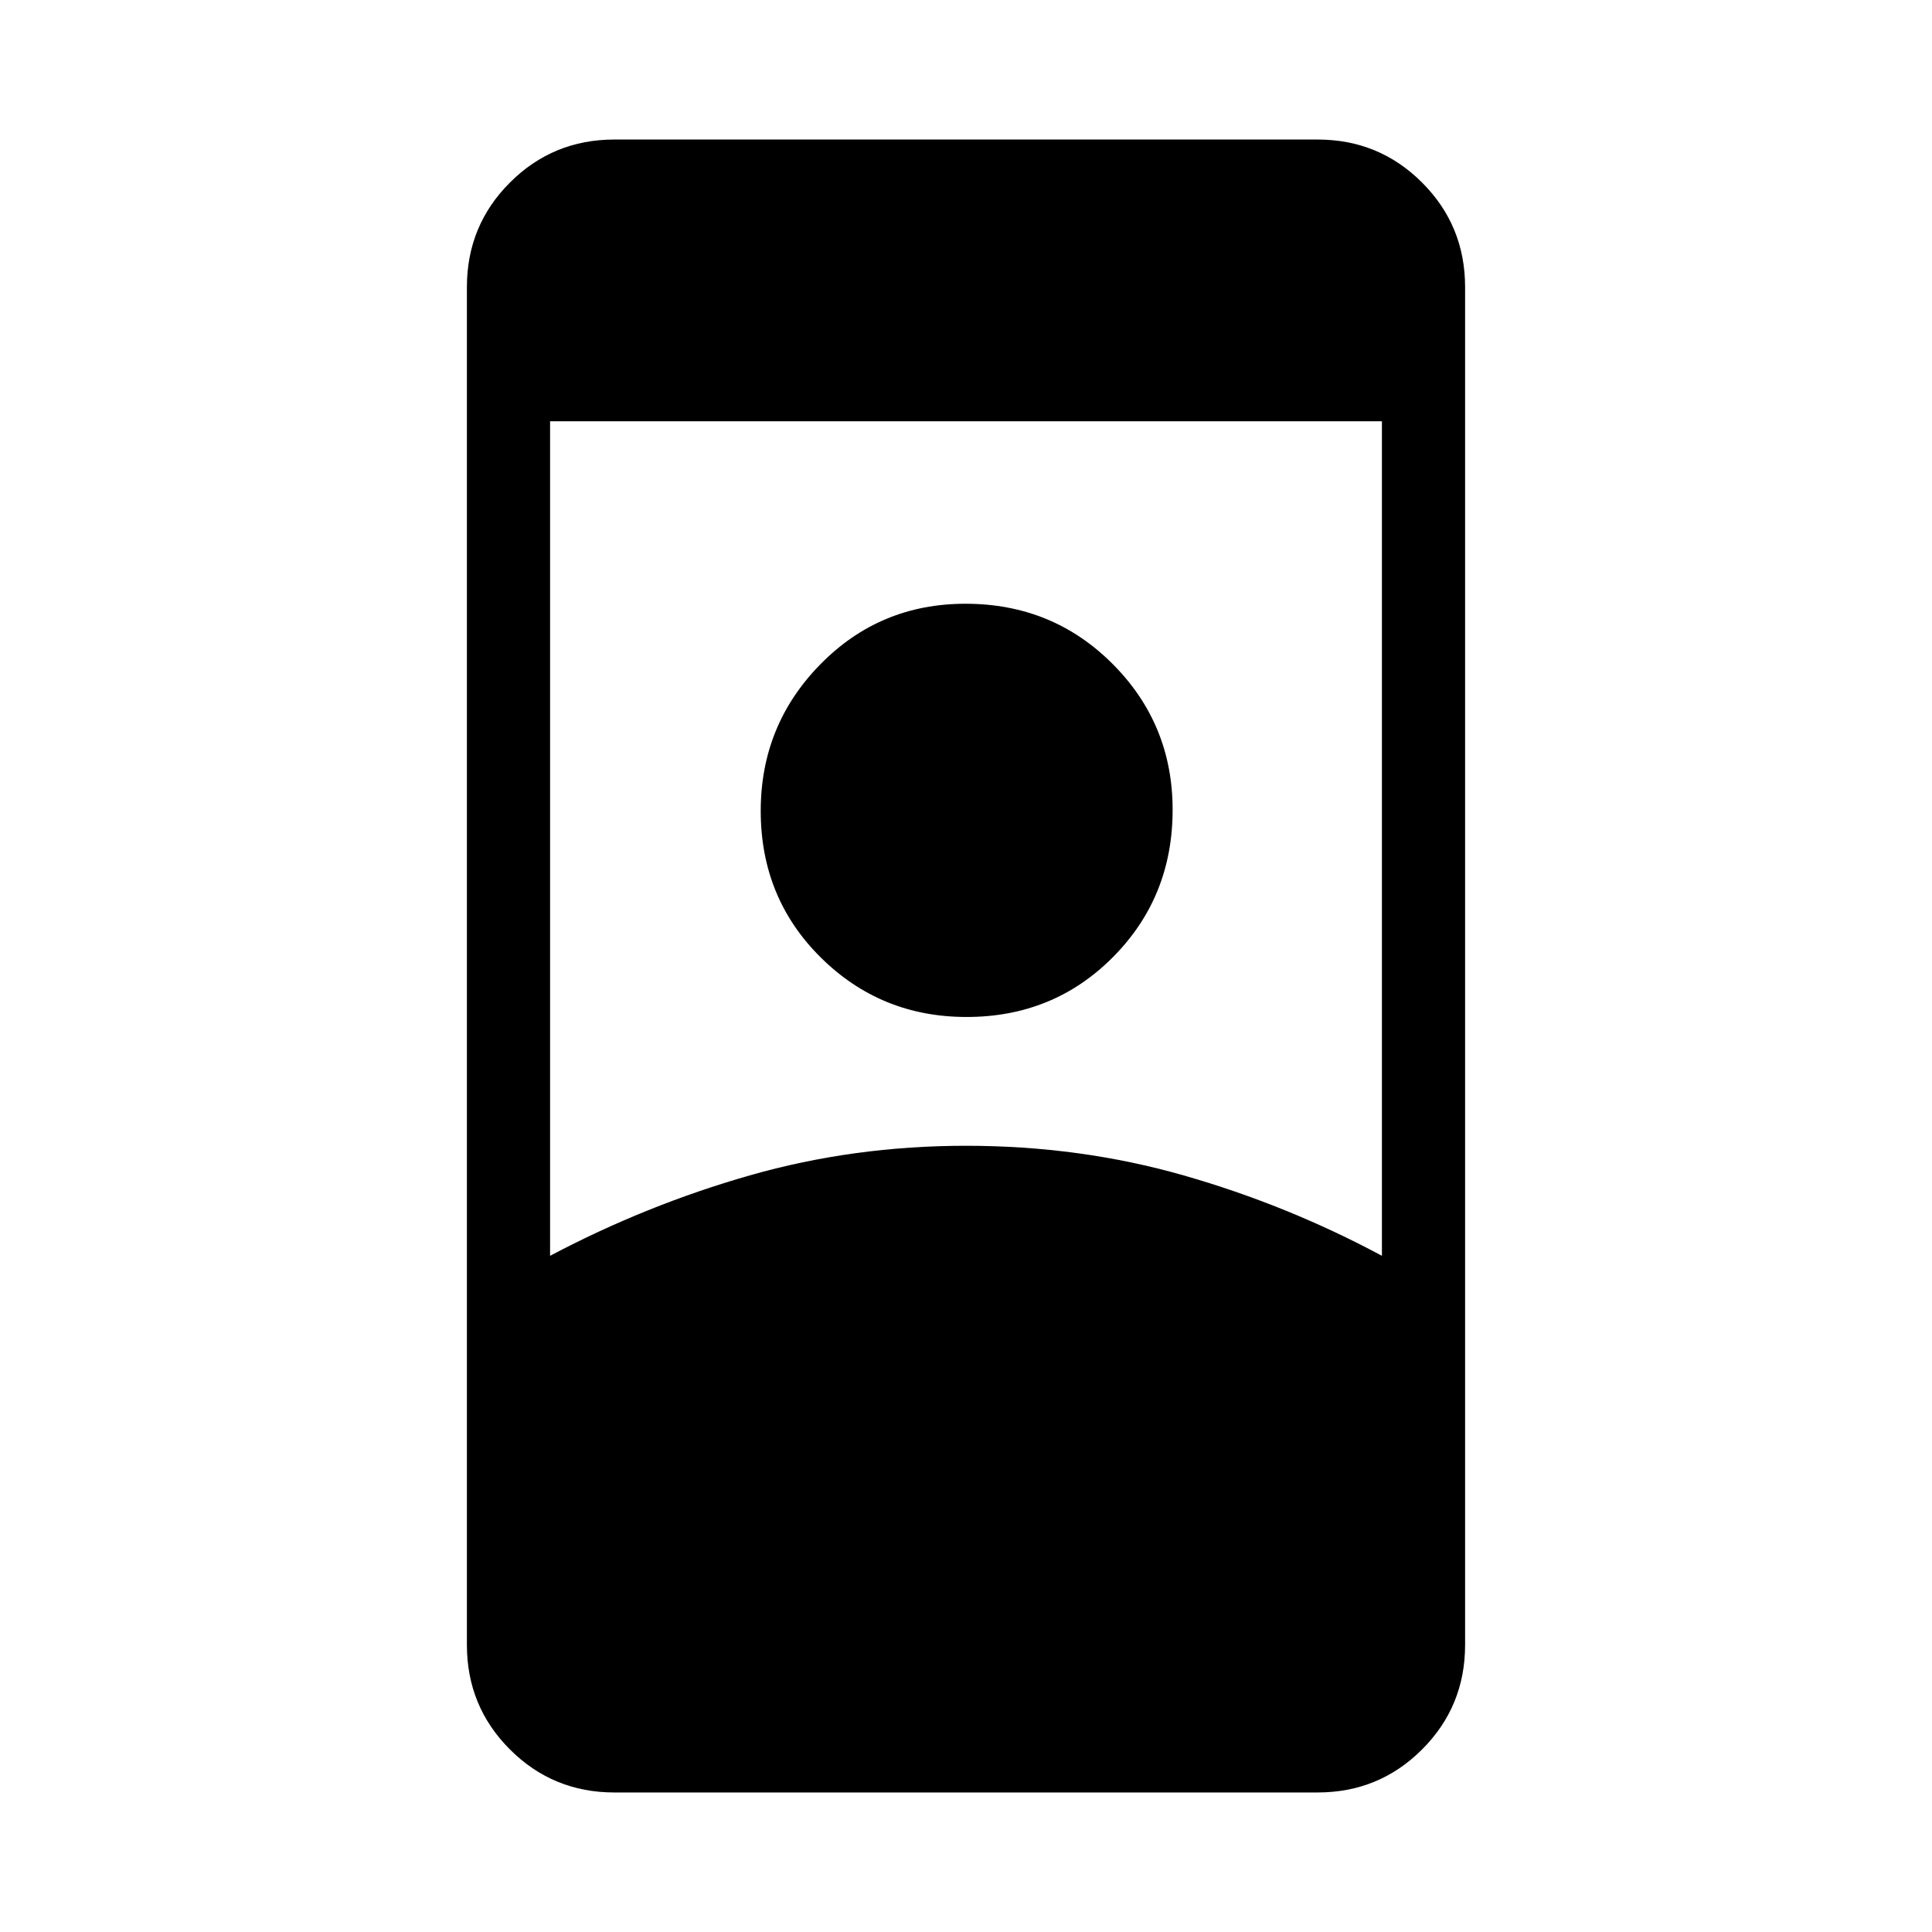<svg xmlns="http://www.w3.org/2000/svg" height="40" viewBox="0 -960 960 960" width="40"><path d="M305.33-69.33q-30.58 0-51.95-21.38Q232-112.08 232-142.67v-674.66q0-30.59 21.38-51.96 21.37-21.38 51.95-21.38h349.34q30.58 0 51.95 21.38Q728-847.92 728-817.33v674.66q0 30.59-21.38 51.96-21.37 21.38-51.95 21.38H305.33ZM480-390.67q56.67 0 108.17 14.73t98.5 39.94v-414.67H273.33V-336q47.67-25.21 99.17-39.94Q424-390.67 480-390.67Zm.27-64q-42.6 0-72.44-29.56Q378-513.78 378-557.06q0-42.61 29.56-72.77Q437.12-660 479.73-660q43.27 0 73.1 29.89 29.84 29.89 29.84 72.5 0 43.28-29.56 73.11t-72.84 29.83Z"/></svg>